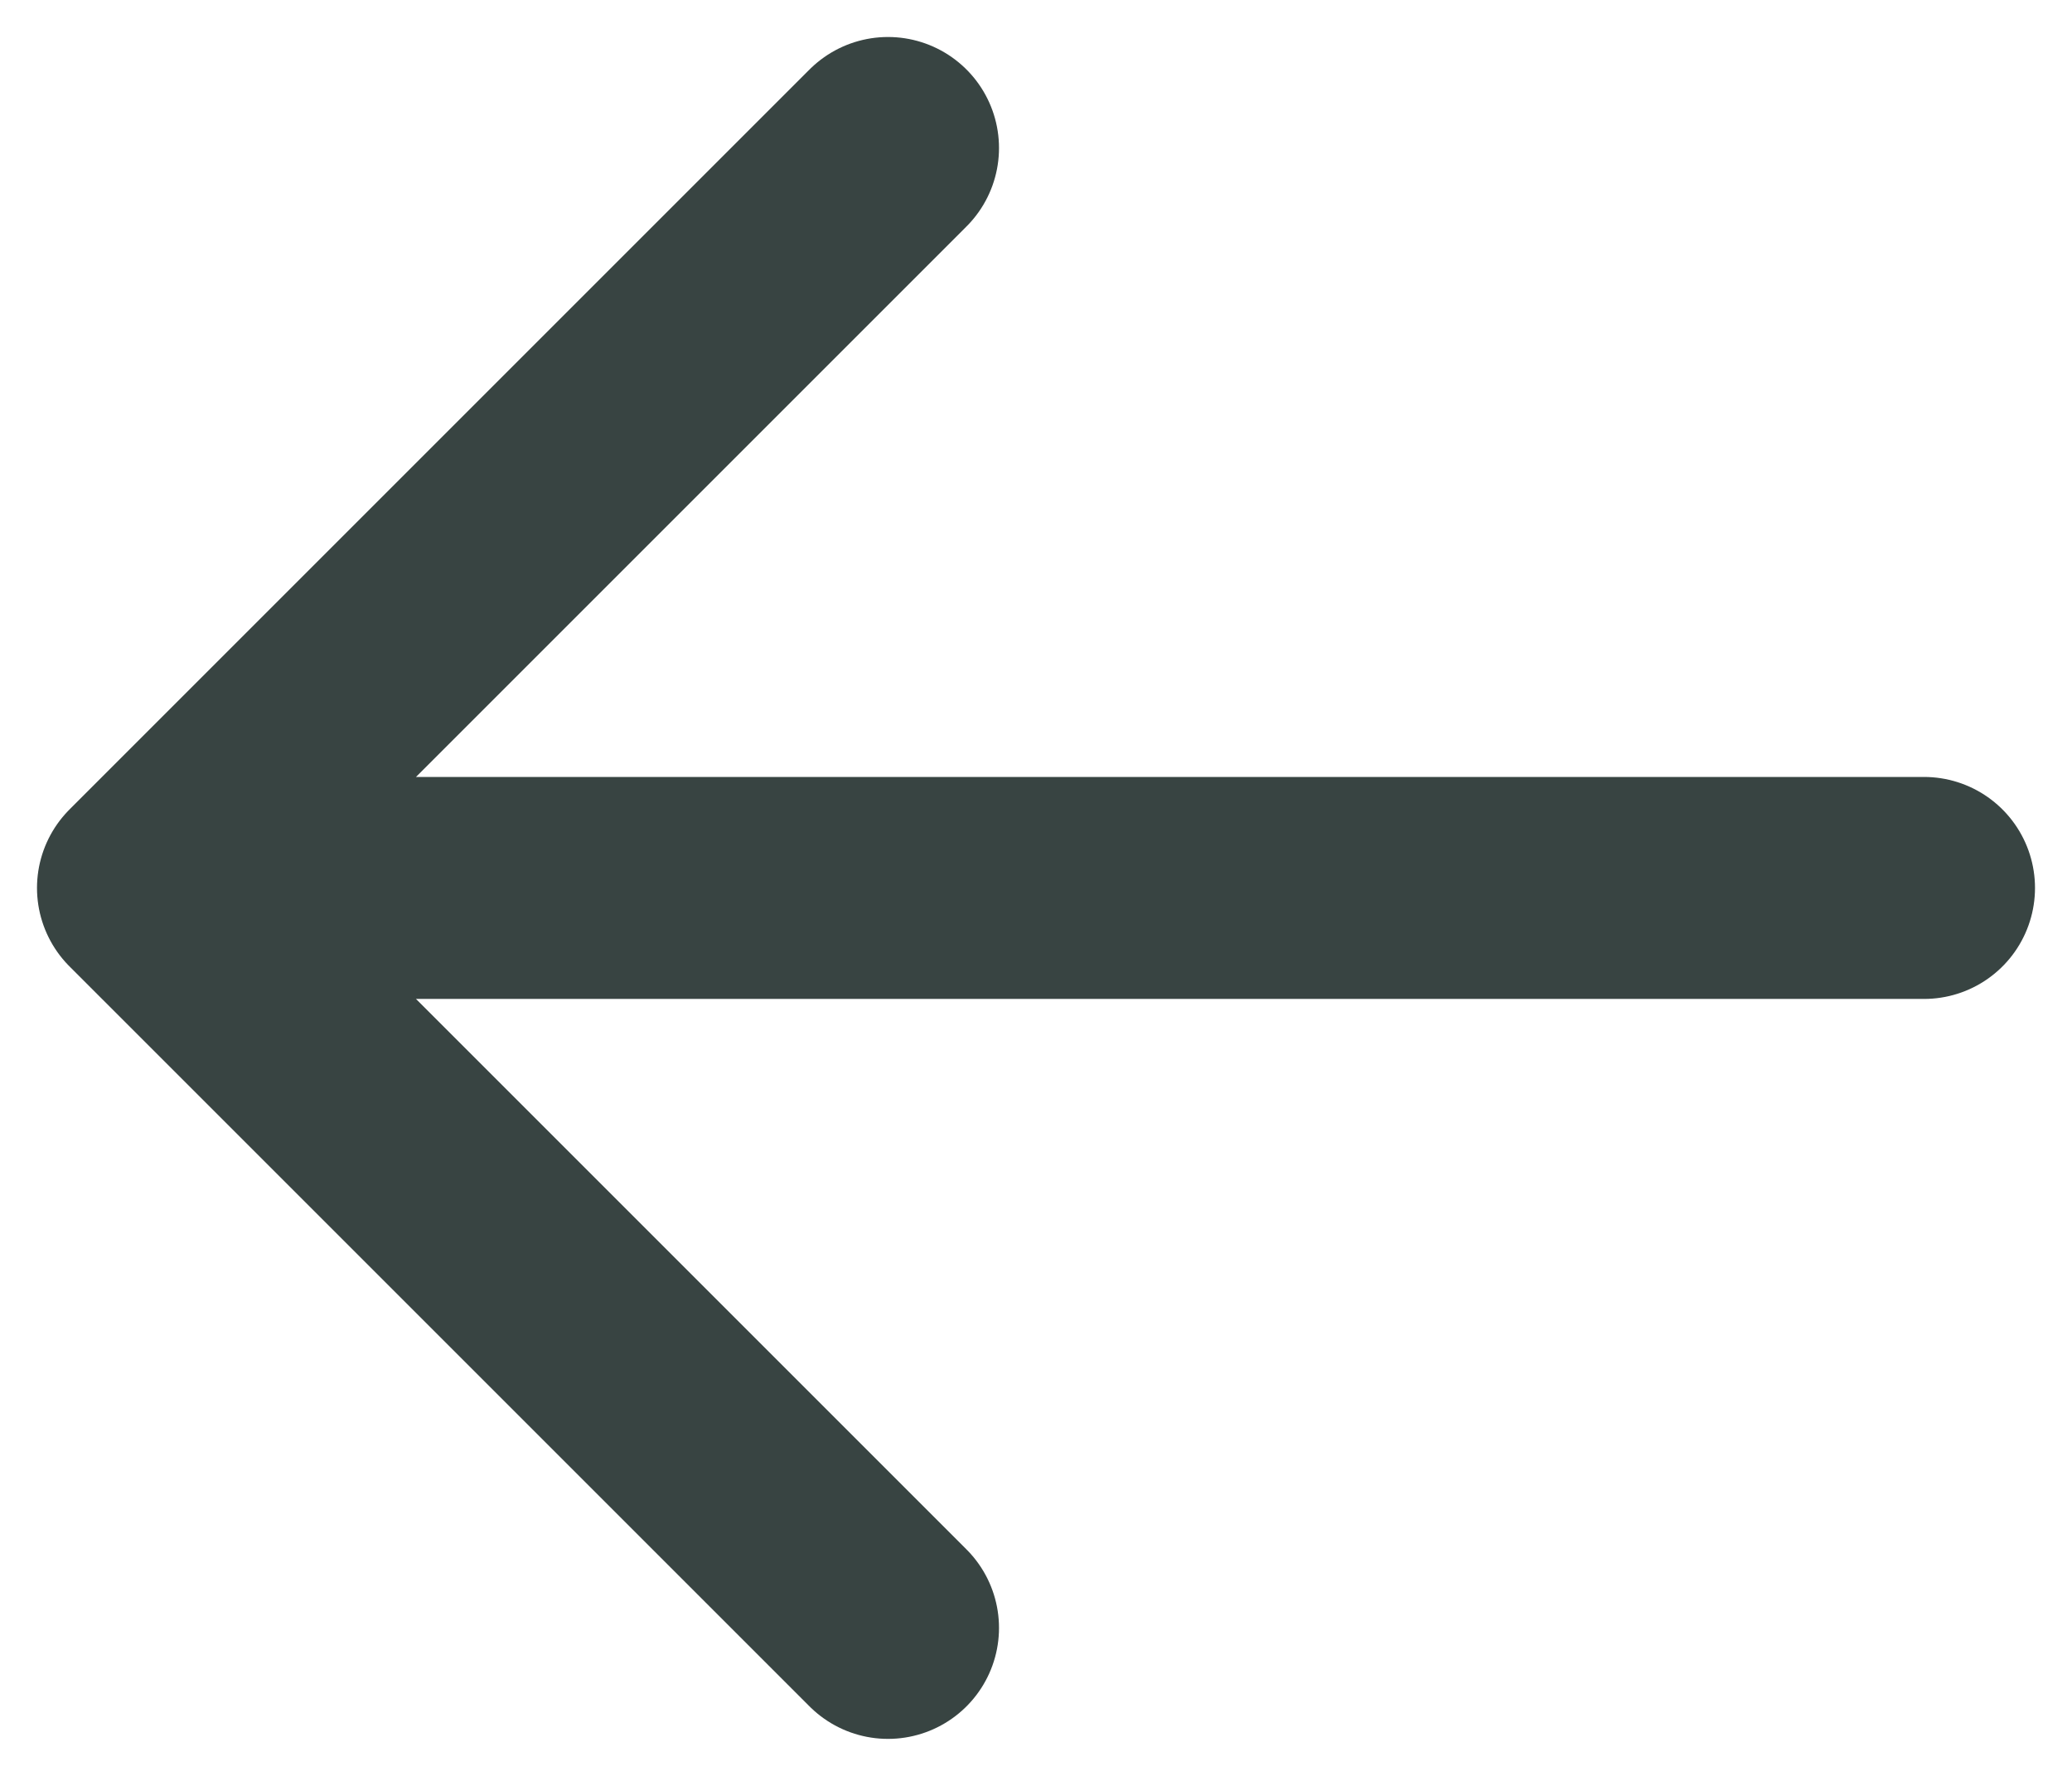 <svg width="14" height="12" viewBox="0 0 14 12" fill="none" xmlns="http://www.w3.org/2000/svg">
<path d="M13 6L1 6M1 6L6 11M1 6L6 1" stroke="#384442" stroke-width="1.5" stroke-linecap="round" stroke-linejoin="round"/>
</svg>
